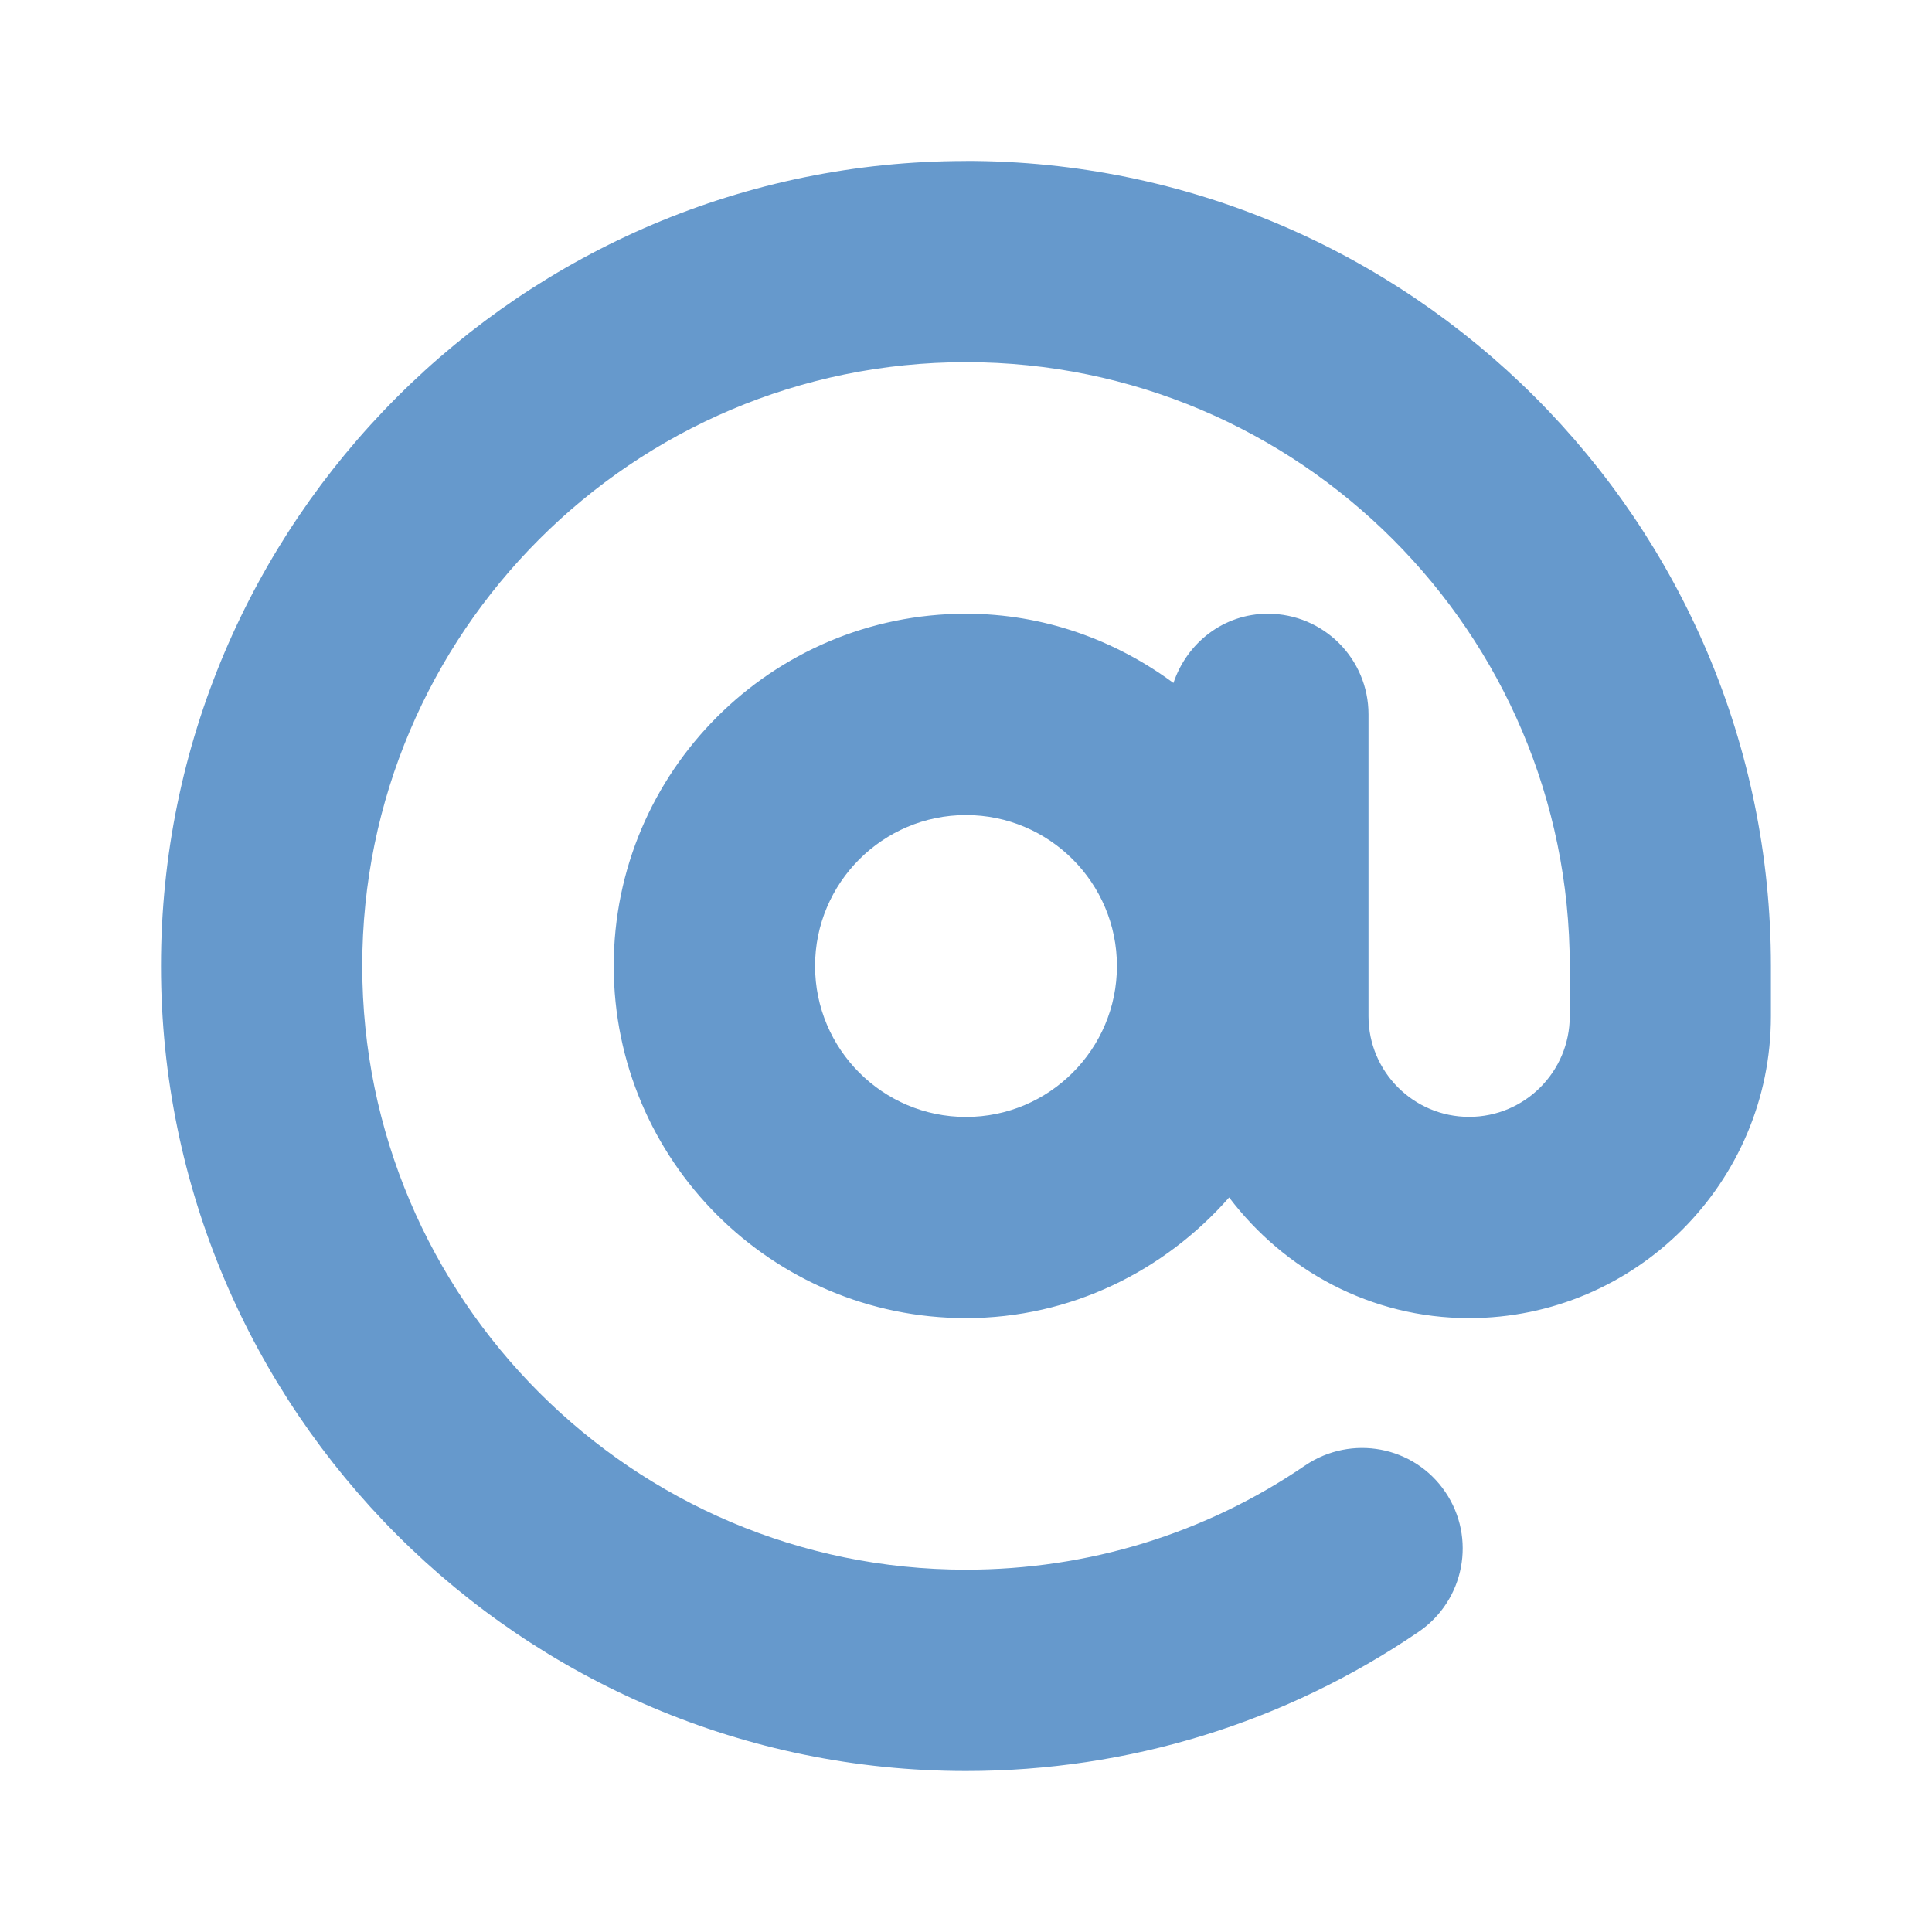 <?xml version="1.0" encoding="UTF-8"?>
<svg width="24" height="24" version="1.2" viewBox="0 0 24 24" xmlns="http://www.w3.org/2000/svg">
 <path d="m12 2c-5.514 0-10 4.486-10 10s4.486 10 10 10c2.02 0 3.965-0.599 5.624-1.73 0.57-0.39 0.718-1.167 0.329-1.738-0.389-0.571-1.165-0.715-1.738-0.329-1.242 0.849-2.7 1.296-4.215 1.296-4.136 0-7.5-3.364-7.5-7.5s3.364-7.5 7.5-7.5 7.5 3.364 7.5 7.5v0.625c0 0.69-0.56 1.25-1.25 1.25s-1.25-0.56-1.25-1.25v-3.75c0-0.691-0.559-1.25-1.25-1.25-0.551 0-1.006 0.362-1.173 0.86-0.725-0.534-1.611-0.86-2.578-0.86-2.413 0-4.375 1.962-4.375 4.375s1.962 4.375 4.375 4.375c1.306 0 2.469-0.588 3.27-1.499 0.685 0.904 1.76 1.499 2.98 1.499 2.067 0 3.75-1.683 3.75-3.75v-0.625c0-5.514-4.486-10-10-10zm0 11.875c-1.034 0-1.875-0.841-1.875-1.875s0.841-1.875 1.875-1.875 1.875 0.841 1.875 1.875-0.841 1.875-1.875 1.875z" fill="#69c" stroke-width="1.25"/>
</svg>
